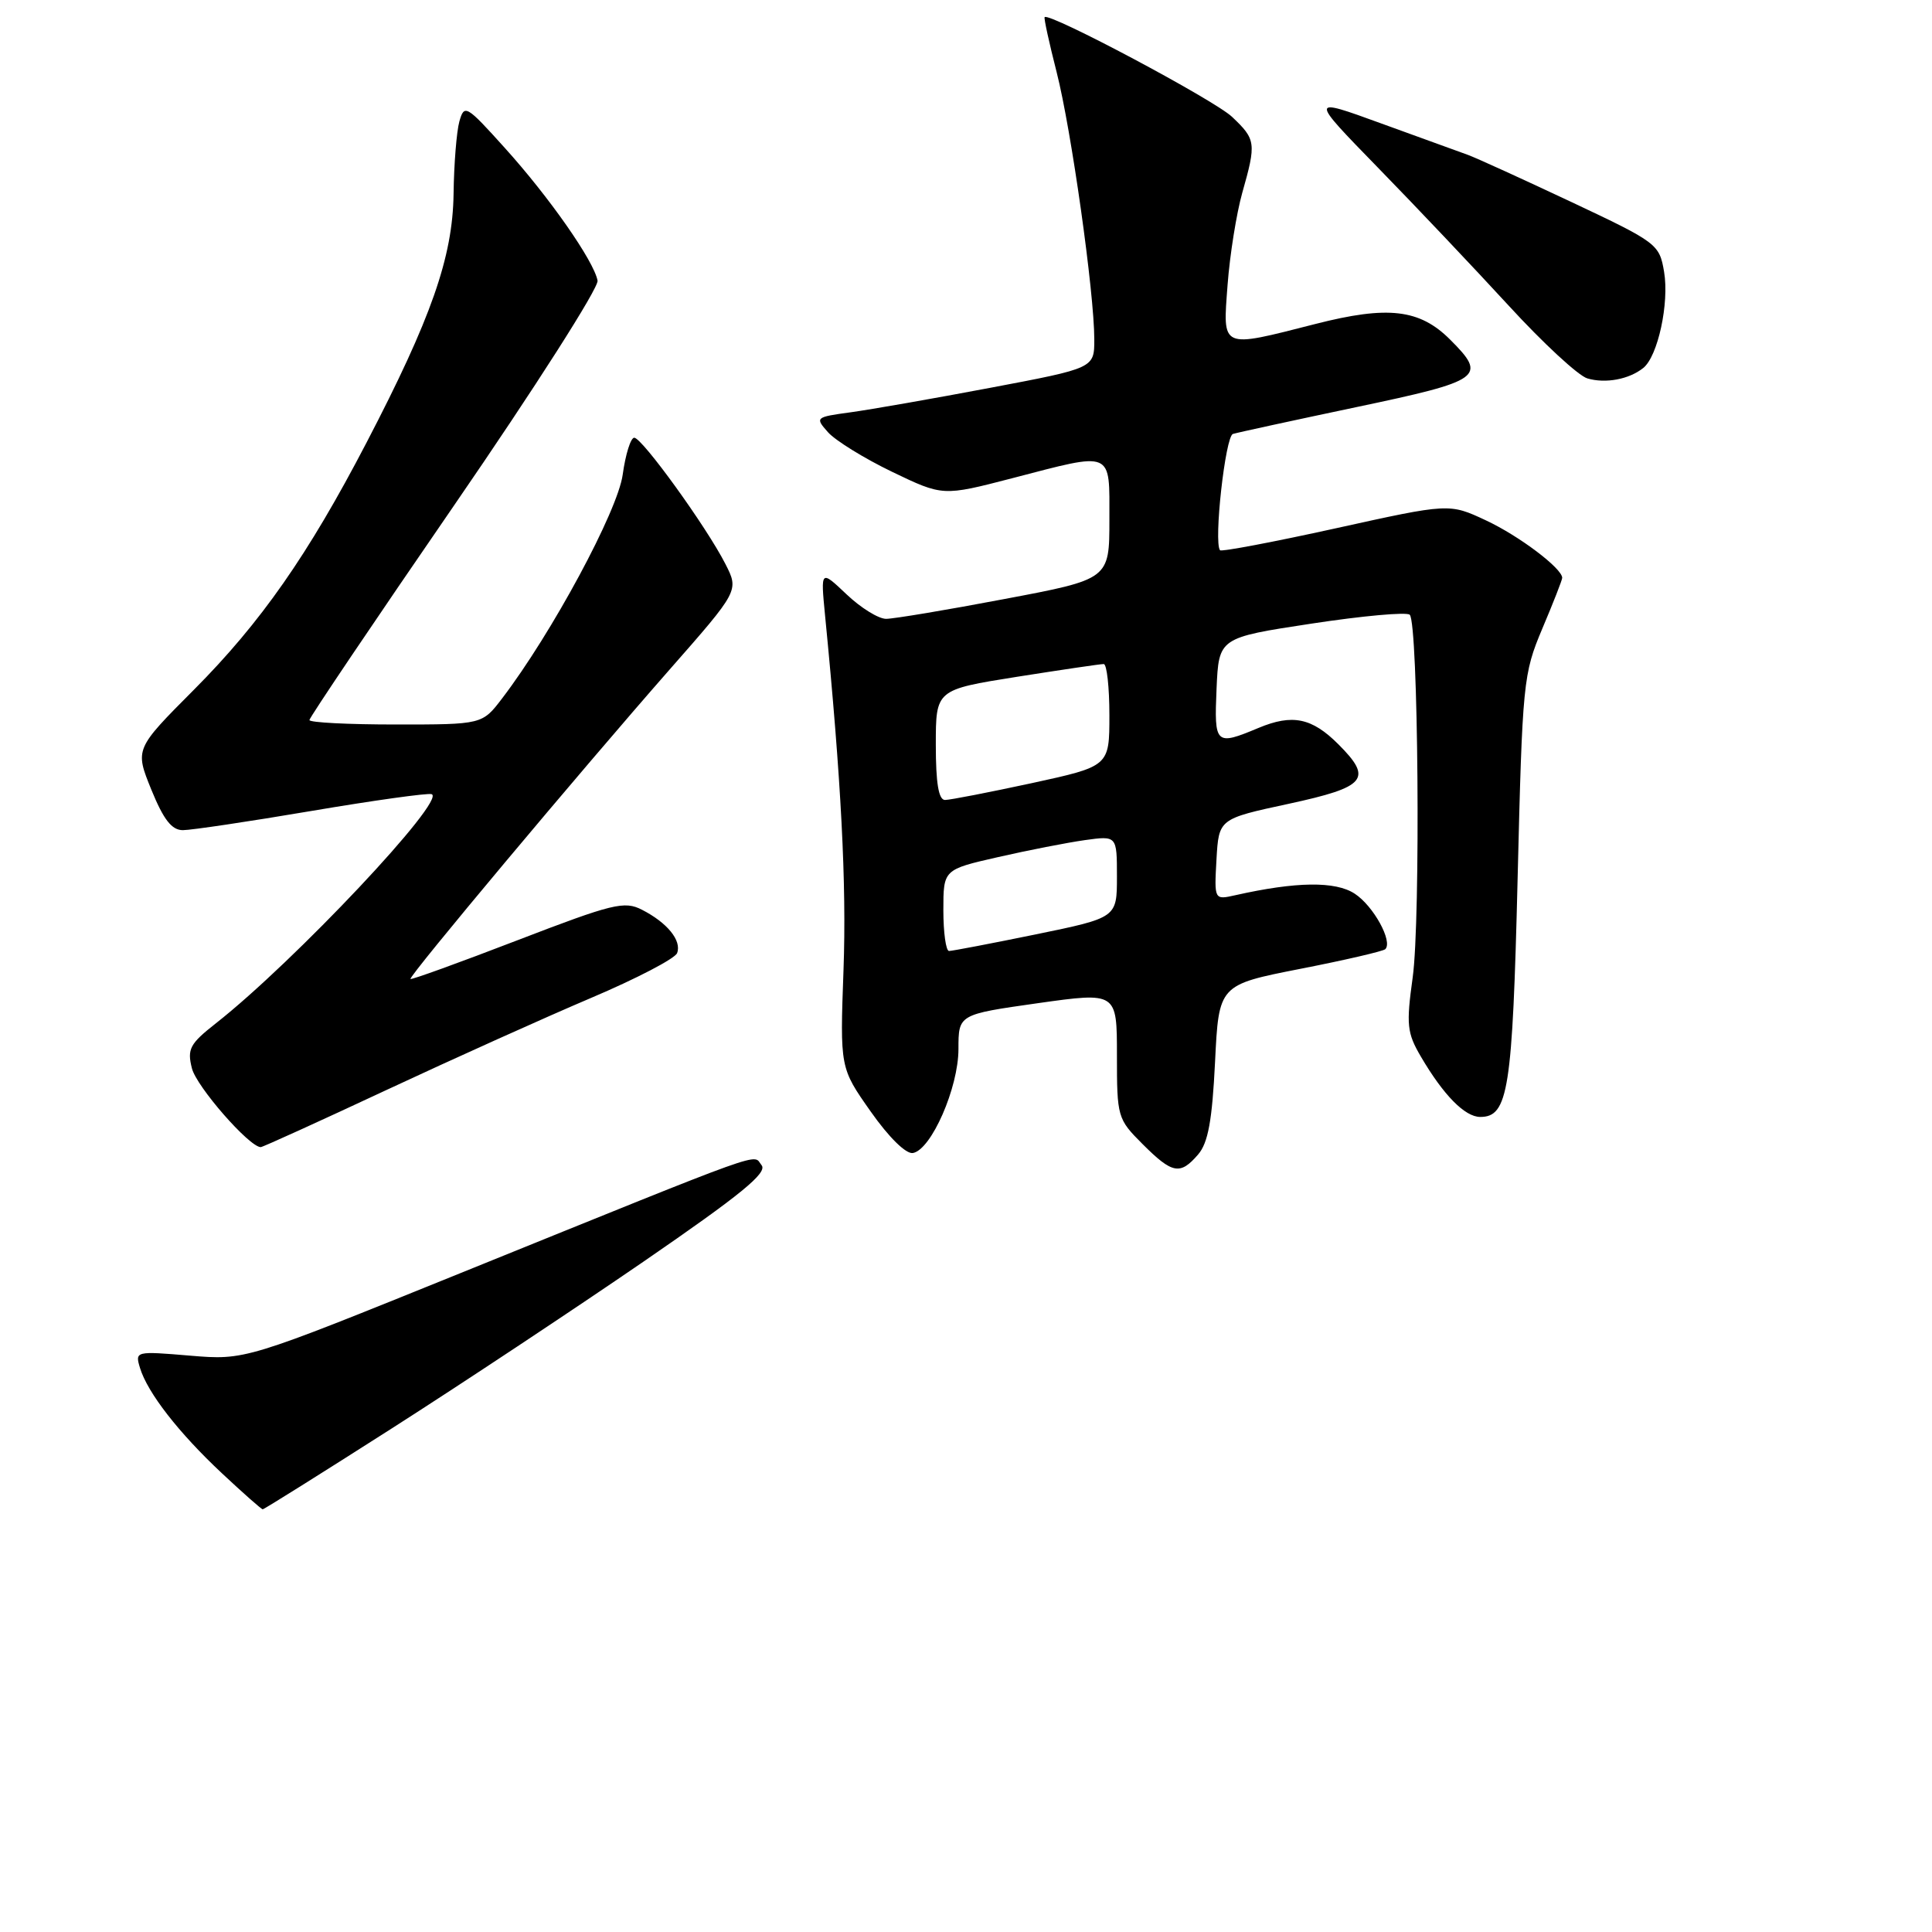 <?xml version="1.0" encoding="UTF-8" standalone="no"?>
<!DOCTYPE svg PUBLIC "-//W3C//DTD SVG 1.1//EN" "http://www.w3.org/Graphics/SVG/1.1/DTD/svg11.dtd" >
<svg xmlns="http://www.w3.org/2000/svg" xmlns:xlink="http://www.w3.org/1999/xlink" version="1.1" viewBox="0 0 256 256">
 <g >
 <path fill="currentColor"
d=" M 51.81 189.34 C 60.99 183.48 76.03 173.51 85.24 167.19 C 98.23 158.26 101.74 155.39 100.91 154.39 C 99.67 152.90 102.77 151.79 61.00 168.70 C 32.50 180.24 32.50 180.24 25.18 179.63 C 17.95 179.02 17.88 179.04 18.55 181.26 C 19.55 184.55 23.68 189.86 29.43 195.24 C 32.22 197.85 34.64 199.99 34.81 199.99 C 34.98 200.00 42.63 195.20 51.81 189.34 Z  M 158.76 152.97 C 160.08 151.44 160.62 148.47 161.00 140.72 C 161.50 130.50 161.50 130.50 172.28 128.38 C 178.22 127.22 183.29 126.04 183.56 125.77 C 184.58 124.75 181.99 120.04 179.51 118.42 C 176.96 116.74 171.74 116.81 163.69 118.62 C 160.89 119.25 160.89 119.25 161.19 113.88 C 161.50 108.50 161.50 108.50 170.75 106.51 C 181.05 104.28 181.94 103.22 177.34 98.62 C 173.83 95.11 171.25 94.58 166.77 96.45 C 161.05 98.84 160.88 98.69 161.20 91.25 C 161.50 84.50 161.50 84.50 173.80 82.63 C 180.56 81.60 186.41 81.07 186.80 81.46 C 187.93 82.59 188.25 121.84 187.19 129.50 C 186.32 135.79 186.43 136.86 188.27 140.00 C 191.27 145.12 194.11 148.00 196.14 148.00 C 199.85 148.00 200.41 144.43 201.09 116.50 C 201.73 90.34 201.83 89.31 204.37 83.28 C 205.82 79.86 207.00 76.84 207.00 76.57 C 207.00 75.32 201.30 71.01 196.91 68.96 C 192.04 66.68 192.04 66.68 177.01 70.00 C 168.75 71.82 161.84 73.13 161.66 72.91 C 160.80 71.85 162.36 57.81 163.37 57.50 C 163.99 57.31 171.36 55.71 179.75 53.94 C 196.43 50.43 197.10 49.94 192.15 45.00 C 188.11 40.96 183.91 40.47 174.29 42.93 C 161.65 46.15 162.02 46.32 162.66 37.75 C 162.96 33.76 163.84 28.28 164.60 25.57 C 166.48 18.94 166.42 18.48 163.25 15.48 C 160.90 13.25 139.02 1.61 138.42 2.27 C 138.30 2.40 139.02 5.68 140.01 9.56 C 141.95 17.17 145.00 38.79 145.00 44.98 C 145.00 48.78 145.00 48.78 131.25 51.38 C 123.69 52.81 115.35 54.27 112.72 54.63 C 108.03 55.27 107.98 55.32 109.72 57.28 C 110.70 58.38 114.52 60.74 118.21 62.52 C 124.93 65.75 124.93 65.75 134.07 63.38 C 147.64 59.85 147.00 59.58 147.00 68.87 C 147.00 76.75 147.00 76.75 133.11 79.37 C 125.48 80.82 118.41 82.00 117.41 82.00 C 116.41 82.00 114.05 80.54 112.17 78.75 C 108.74 75.50 108.74 75.50 109.32 81.50 C 111.47 103.37 112.18 117.16 111.77 128.50 C 111.30 141.50 111.30 141.50 115.37 147.28 C 117.78 150.71 120.06 152.95 120.97 152.78 C 123.41 152.33 127.00 144.13 127.00 139.00 C 127.00 134.42 127.00 134.42 137.50 132.93 C 148.00 131.45 148.00 131.45 148.00 139.83 C 148.00 148.02 148.07 148.27 151.40 151.60 C 155.35 155.55 156.38 155.74 158.76 152.97 Z  M 51.23 144.42 C 60.14 140.26 72.34 134.77 78.32 132.23 C 84.31 129.69 89.44 127.02 89.72 126.29 C 90.35 124.64 88.43 122.27 85.07 120.55 C 82.74 119.35 81.22 119.72 68.56 124.59 C 60.90 127.54 54.52 129.85 54.39 129.72 C 54.09 129.42 76.85 102.25 88.71 88.74 C 97.92 78.26 97.92 78.26 96.12 74.73 C 93.62 69.82 85.08 58.00 84.04 58.00 C 83.57 58.00 82.88 60.21 82.51 62.90 C 81.85 67.71 73.12 83.91 66.55 92.52 C 63.90 96.00 63.90 96.00 52.45 96.00 C 46.15 96.00 41.00 95.74 41.00 95.41 C 41.00 95.09 49.66 82.24 60.25 66.85 C 70.84 51.45 79.36 38.11 79.18 37.18 C 78.69 34.58 72.78 26.12 66.88 19.59 C 61.78 13.93 61.52 13.78 60.87 16.09 C 60.50 17.41 60.15 21.75 60.10 25.72 C 59.98 34.08 57.15 42.16 48.56 58.66 C 40.82 73.53 34.55 82.50 25.71 91.38 C 17.87 99.25 17.87 99.25 20.05 104.63 C 21.67 108.60 22.75 110.00 24.23 110.00 C 25.33 110.00 32.98 108.86 41.24 107.46 C 49.50 106.06 56.68 105.06 57.19 105.23 C 59.25 105.92 38.98 127.44 28.60 135.60 C 25.16 138.30 24.78 139.00 25.43 141.56 C 26.03 143.98 33.04 152.00 34.55 152.00 C 34.81 152.00 42.31 148.59 51.23 144.42 Z  M 217.74 48.76 C 219.68 47.21 221.20 40.17 220.50 36.02 C 219.88 32.35 219.60 32.13 208.18 26.75 C 201.76 23.73 195.60 20.92 194.50 20.52 C 193.40 20.13 188.22 18.25 183.00 16.35 C 173.50 12.89 173.50 12.89 182.57 22.20 C 187.56 27.31 195.36 35.55 199.91 40.50 C 204.45 45.45 209.14 49.79 210.33 50.14 C 212.74 50.85 215.85 50.27 217.74 48.76 Z  M 125.00 120.61 C 125.00 115.22 125.00 115.22 132.25 113.57 C 136.24 112.66 141.41 111.65 143.75 111.32 C 148.00 110.73 148.00 110.73 148.00 116.16 C 148.00 121.60 148.00 121.60 137.25 123.81 C 131.34 125.02 126.16 126.01 125.75 126.01 C 125.34 126.00 125.00 123.57 125.00 120.61 Z  M 124.00 98.69 C 124.00 91.39 124.00 91.39 134.75 89.68 C 140.66 88.75 145.84 87.98 146.25 87.99 C 146.66 88.00 147.00 91.04 147.00 94.77 C 147.00 101.53 147.00 101.53 136.72 103.77 C 131.06 104.99 125.89 106.00 125.22 106.00 C 124.37 106.00 124.00 103.77 124.00 98.69 Z "/>
</g>
</svg>